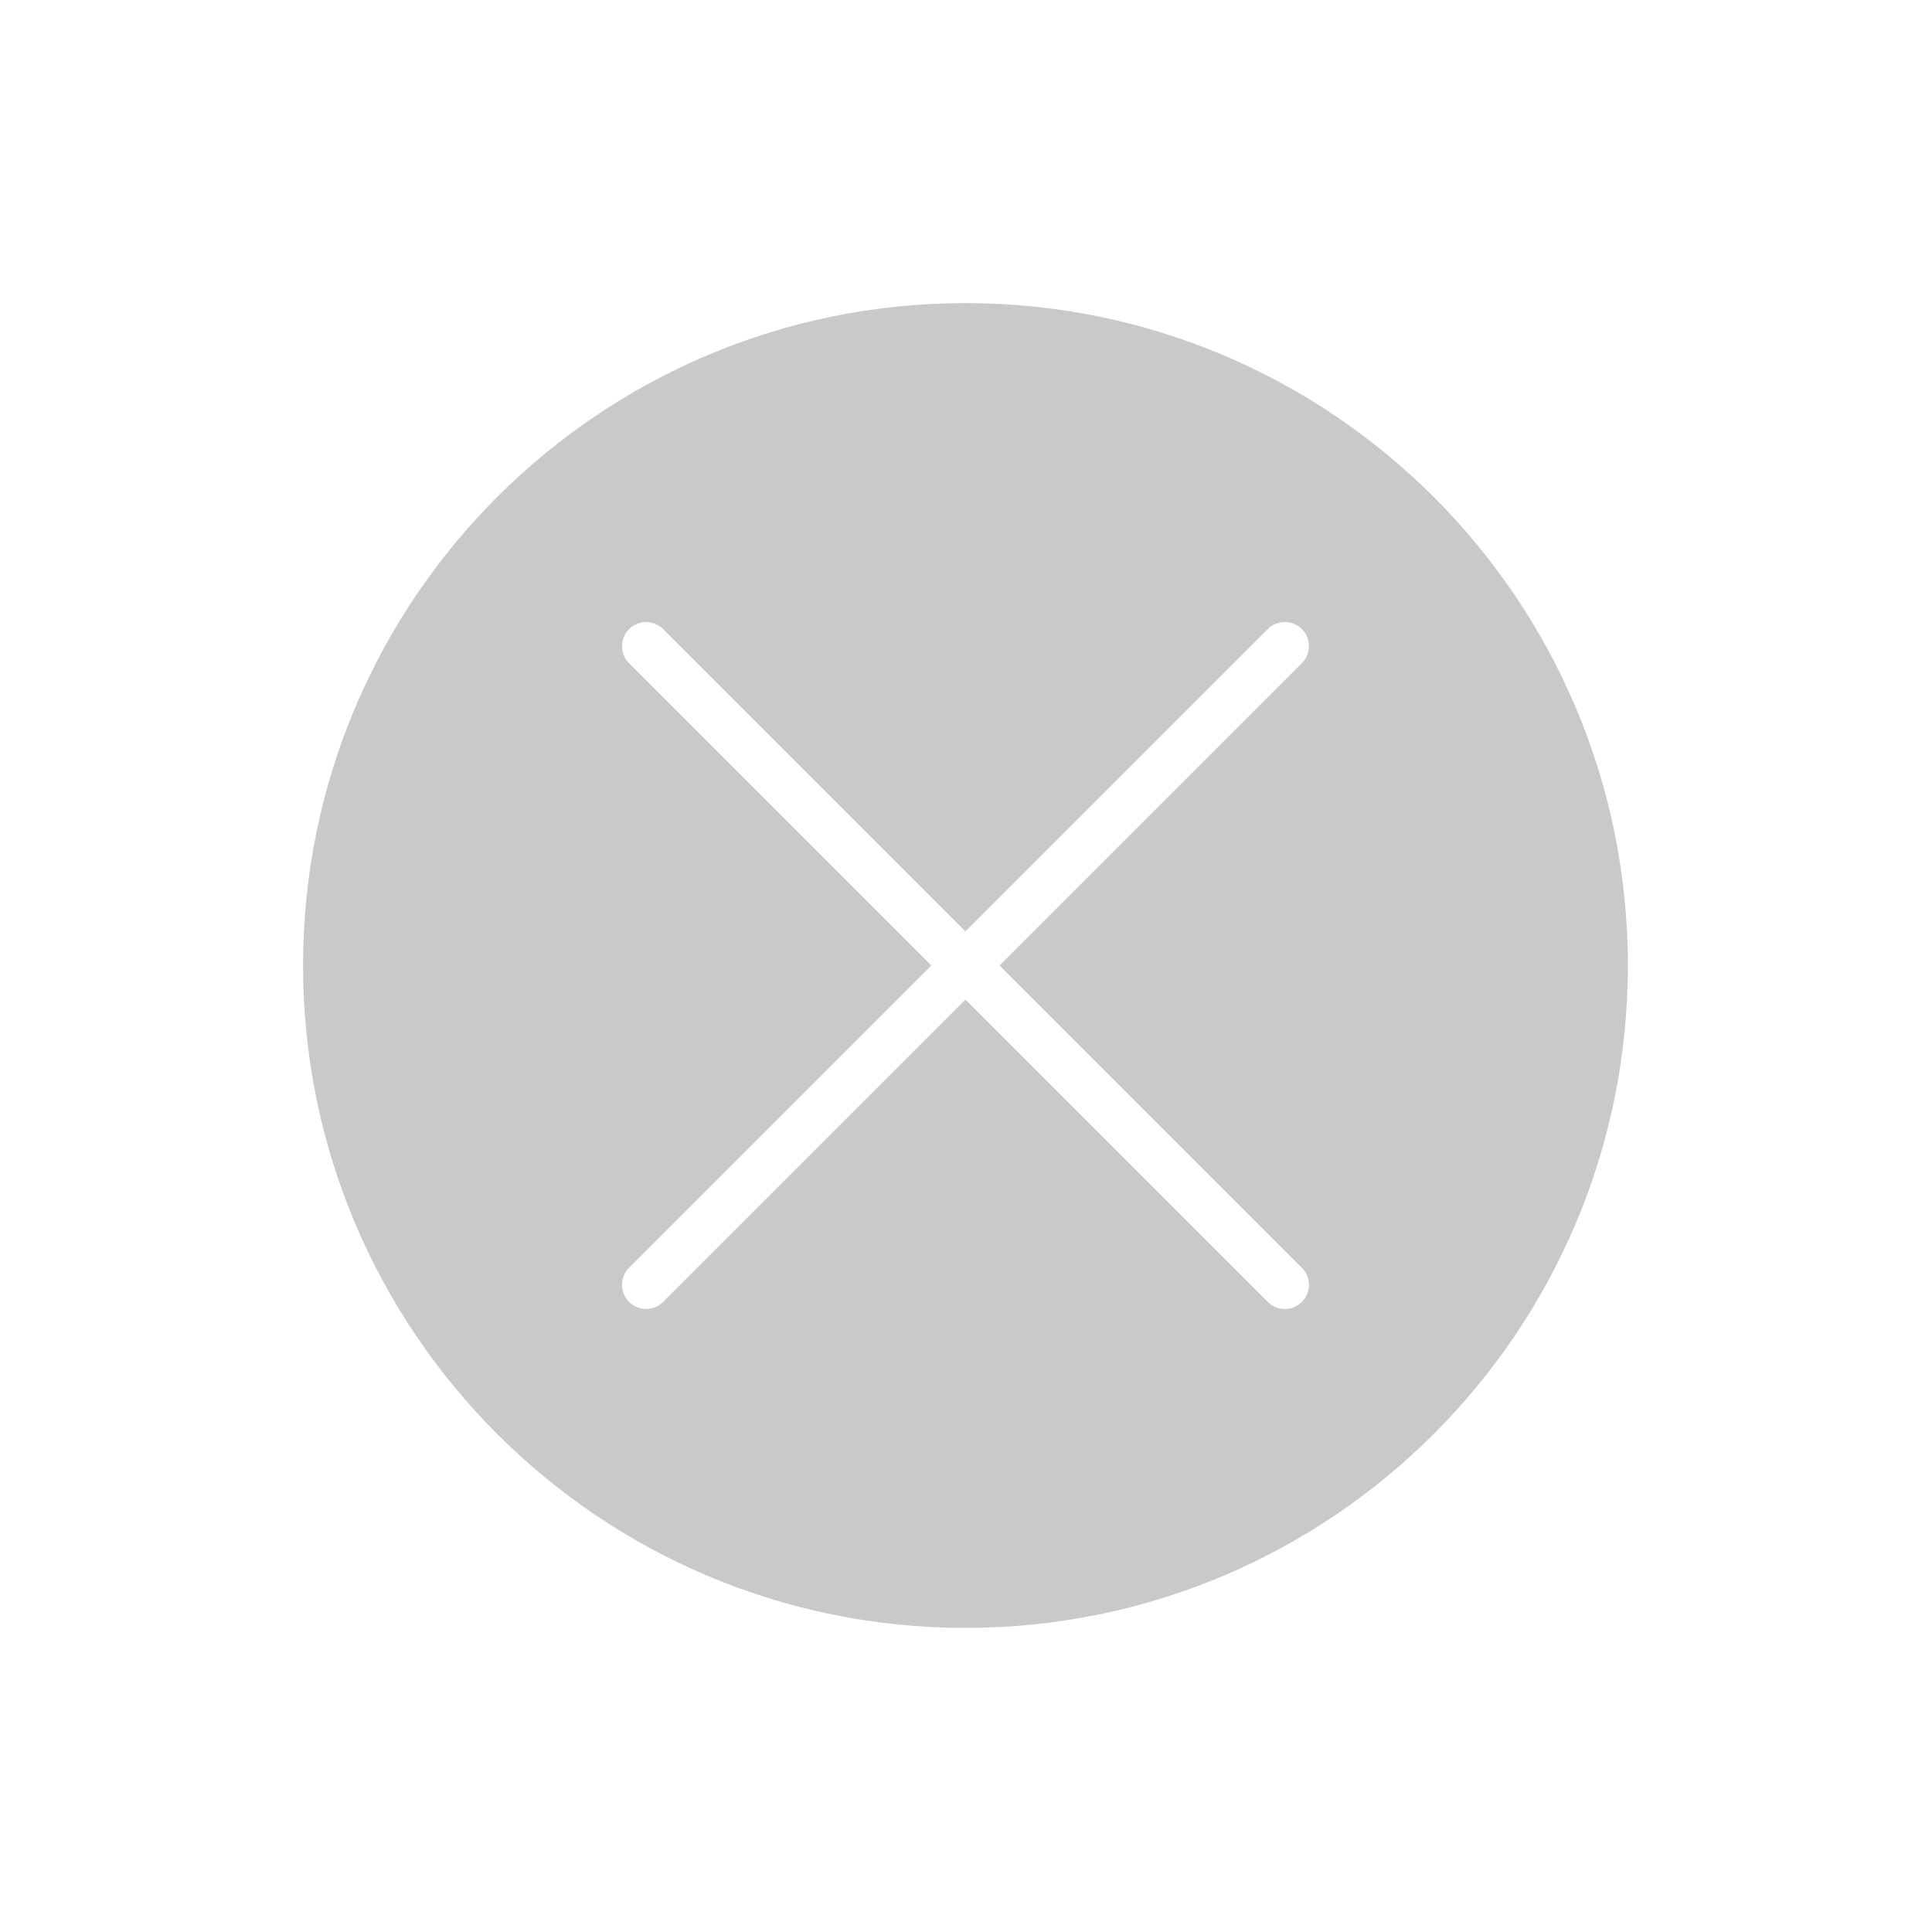 <?xml version="1.0" standalone="no"?><!DOCTYPE svg PUBLIC "-//W3C//DTD SVG 1.1//EN" "http://www.w3.org/Graphics/SVG/1.1/DTD/svg11.dtd"><svg t="1510582040067" class="icon" style="" viewBox="0 0 1024 1024" version="1.1" xmlns="http://www.w3.org/2000/svg" p-id="2029" xmlns:xlink="http://www.w3.org/1999/xlink" width="16" height="16"><defs><style type="text/css"></style></defs><path d="M511.716 160.644c-193.885 0-351.089 157.17-351.089 351.089S317.832 862.823 511.716 862.823c193.884 0 351.09-157.172 351.09-351.09S705.6 160.644 511.716 160.644zM690.019 690.036c-2.497 2.497-5.771 3.746-9.045 3.746s-6.547-1.249-9.045-3.746L511.716 529.823 351.504 690.037c-2.498 2.497-5.771 3.746-9.045 3.746s-6.547-1.249-9.045-3.746c-4.995-4.996-4.995-13.094 0-18.09l160.212-160.213L333.414 351.521c-4.995-4.995-4.995-13.094 0-18.09 4.996-4.996 13.094-4.996 18.09 0l160.213 160.212 160.212-160.212c4.995-4.996 13.095-4.996 18.09 0 4.996 4.995 4.996 13.094 0 18.09L529.806 511.733 690.019 671.946C695.015 676.942 695.015 685.04 690.019 690.036z" p-id="2030" fill="#c9c9c9"></path></svg>